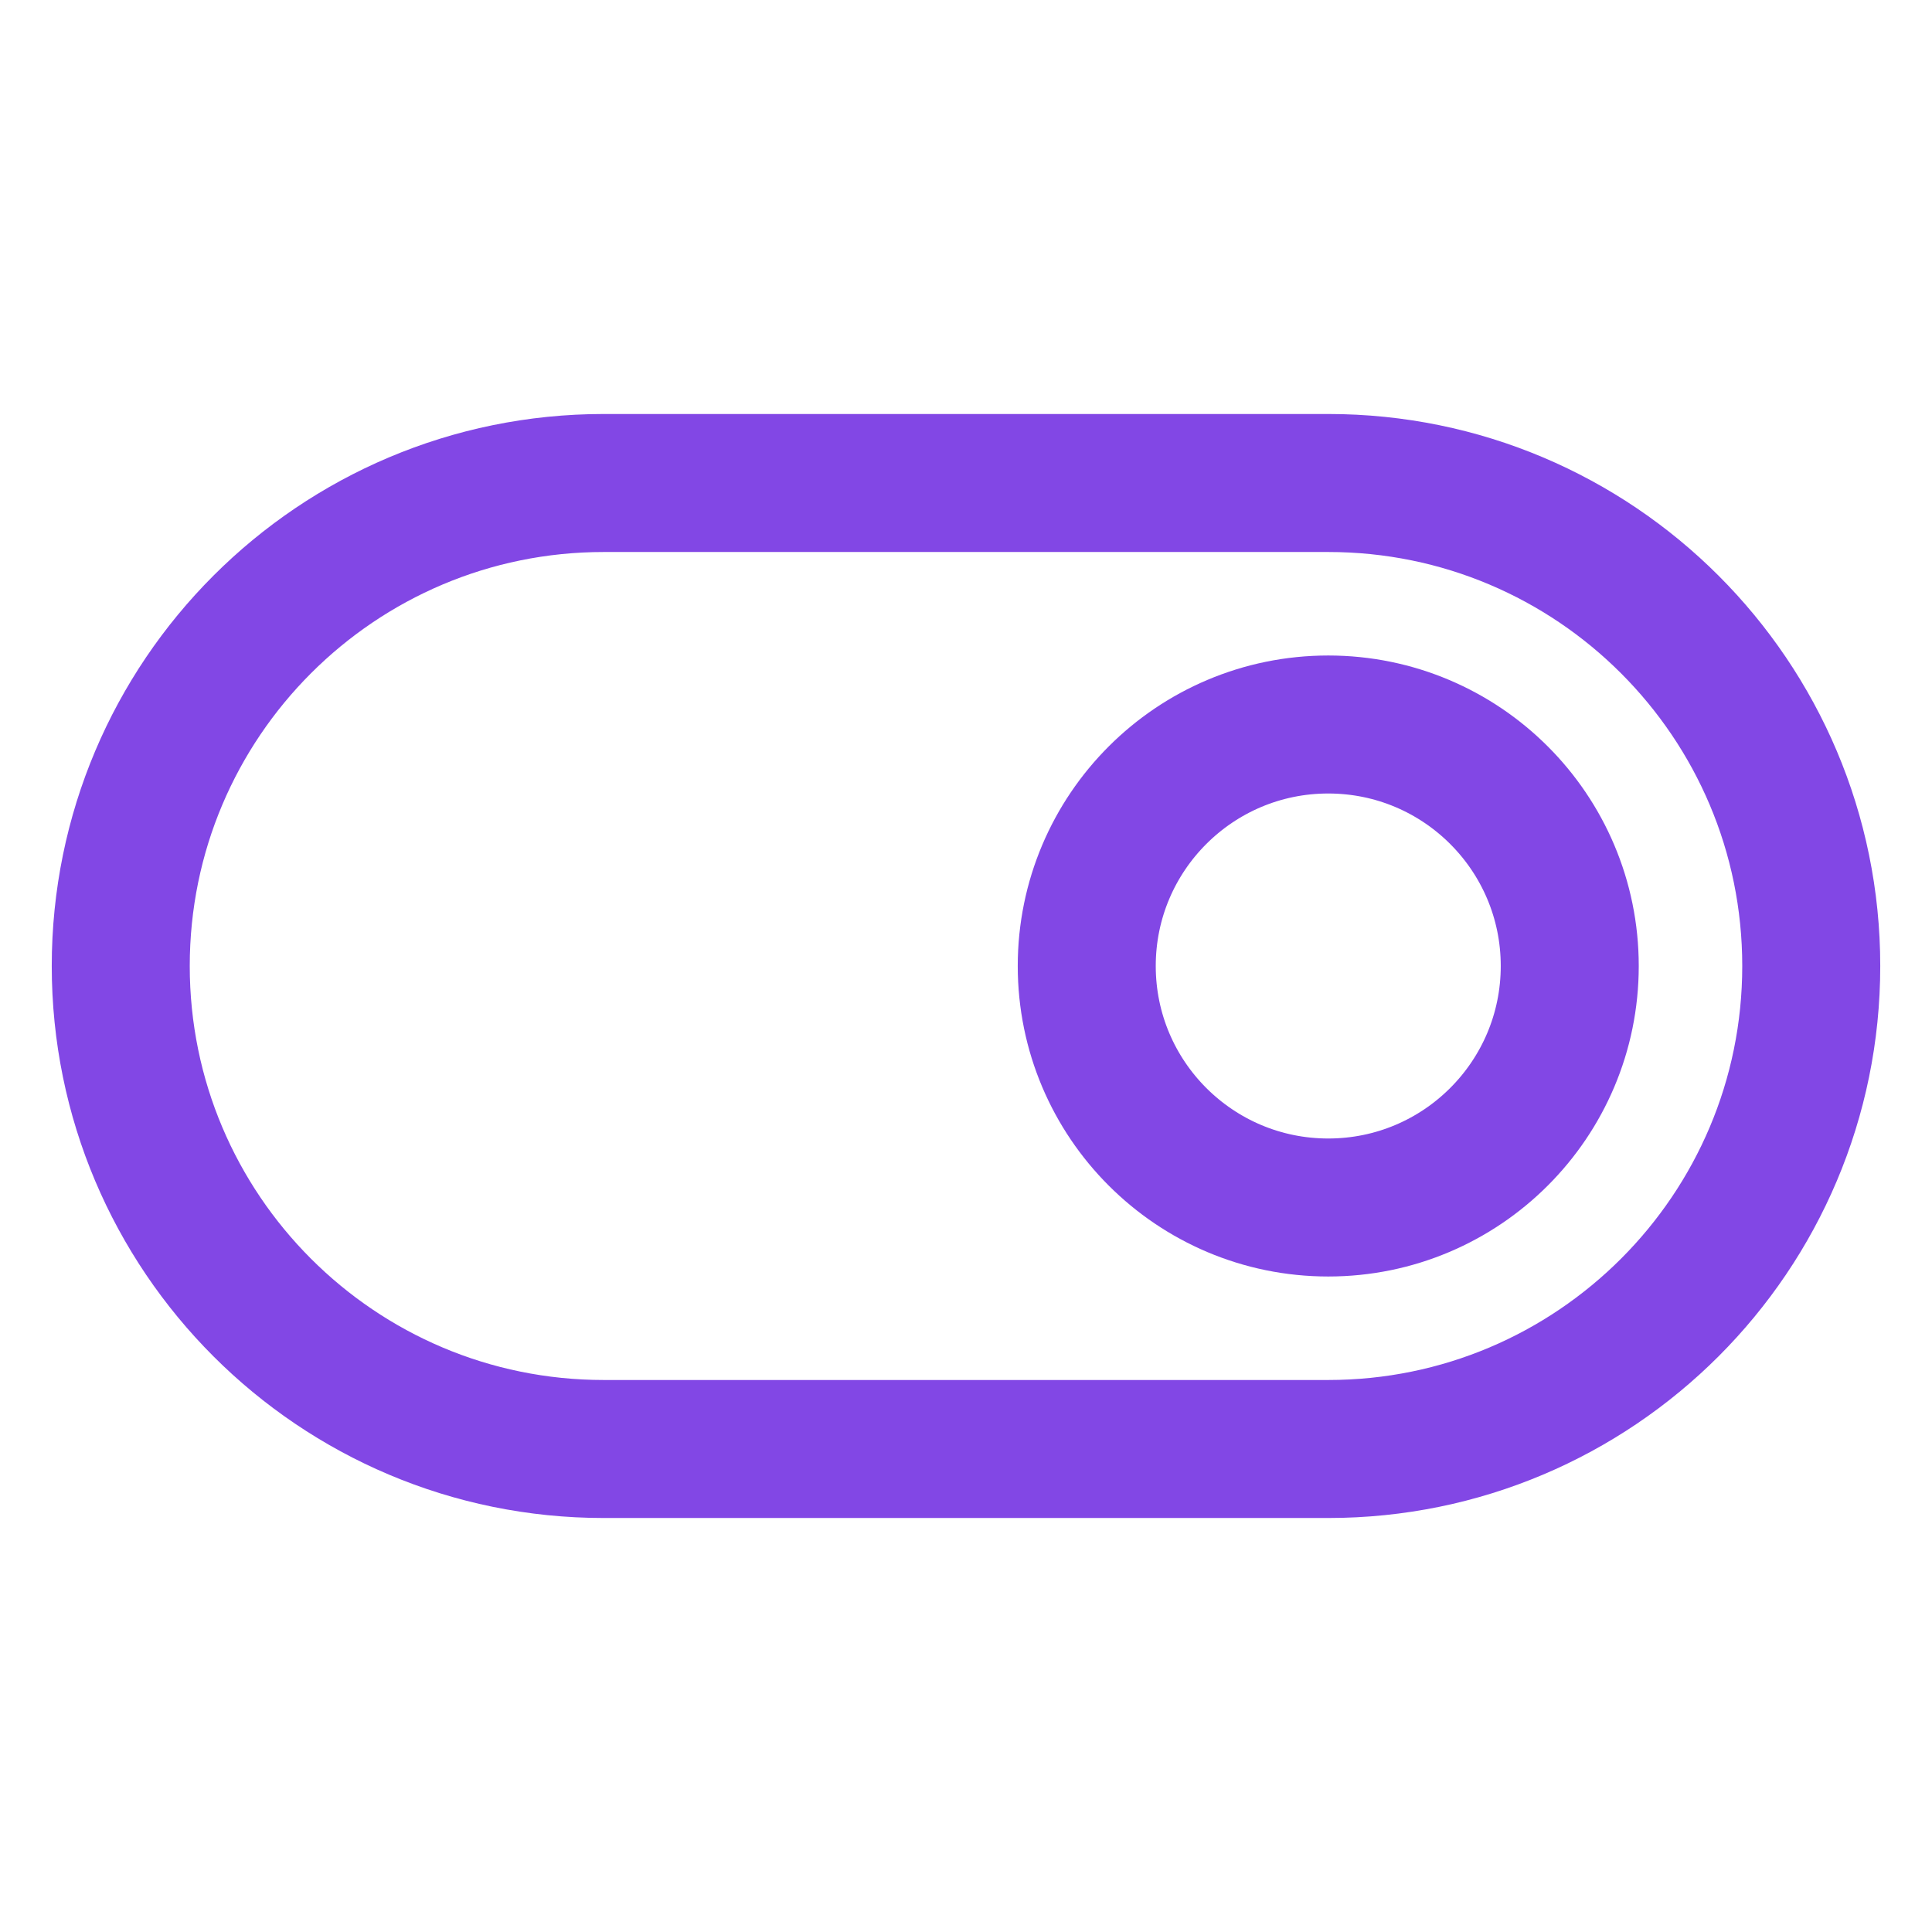 <svg width="28" height="28" viewBox="0 0 28 28" fill="none" xmlns="http://www.w3.org/2000/svg">
<path d="M19.25 7H8.75C4.884 7 1.75 10.134 1.75 14C1.75 17.866 4.884 21 8.75 21H19.25C23.116 21 26.25 17.866 26.25 14C26.25 10.134 23.116 7 19.25 7Z" stroke="#8247E5" stroke-width="2" stroke-linecap="round" stroke-linejoin="round"/>
<path d="M19.25 17.5C21.183 17.5 22.75 15.933 22.75 14C22.75 12.067 21.183 10.5 19.25 10.5C17.317 10.5 15.75 12.067 15.75 14C15.75 15.933 17.317 17.5 19.25 17.5Z" stroke="#8247E5" stroke-width="2" stroke-linecap="round" stroke-linejoin="round"/>
</svg>
